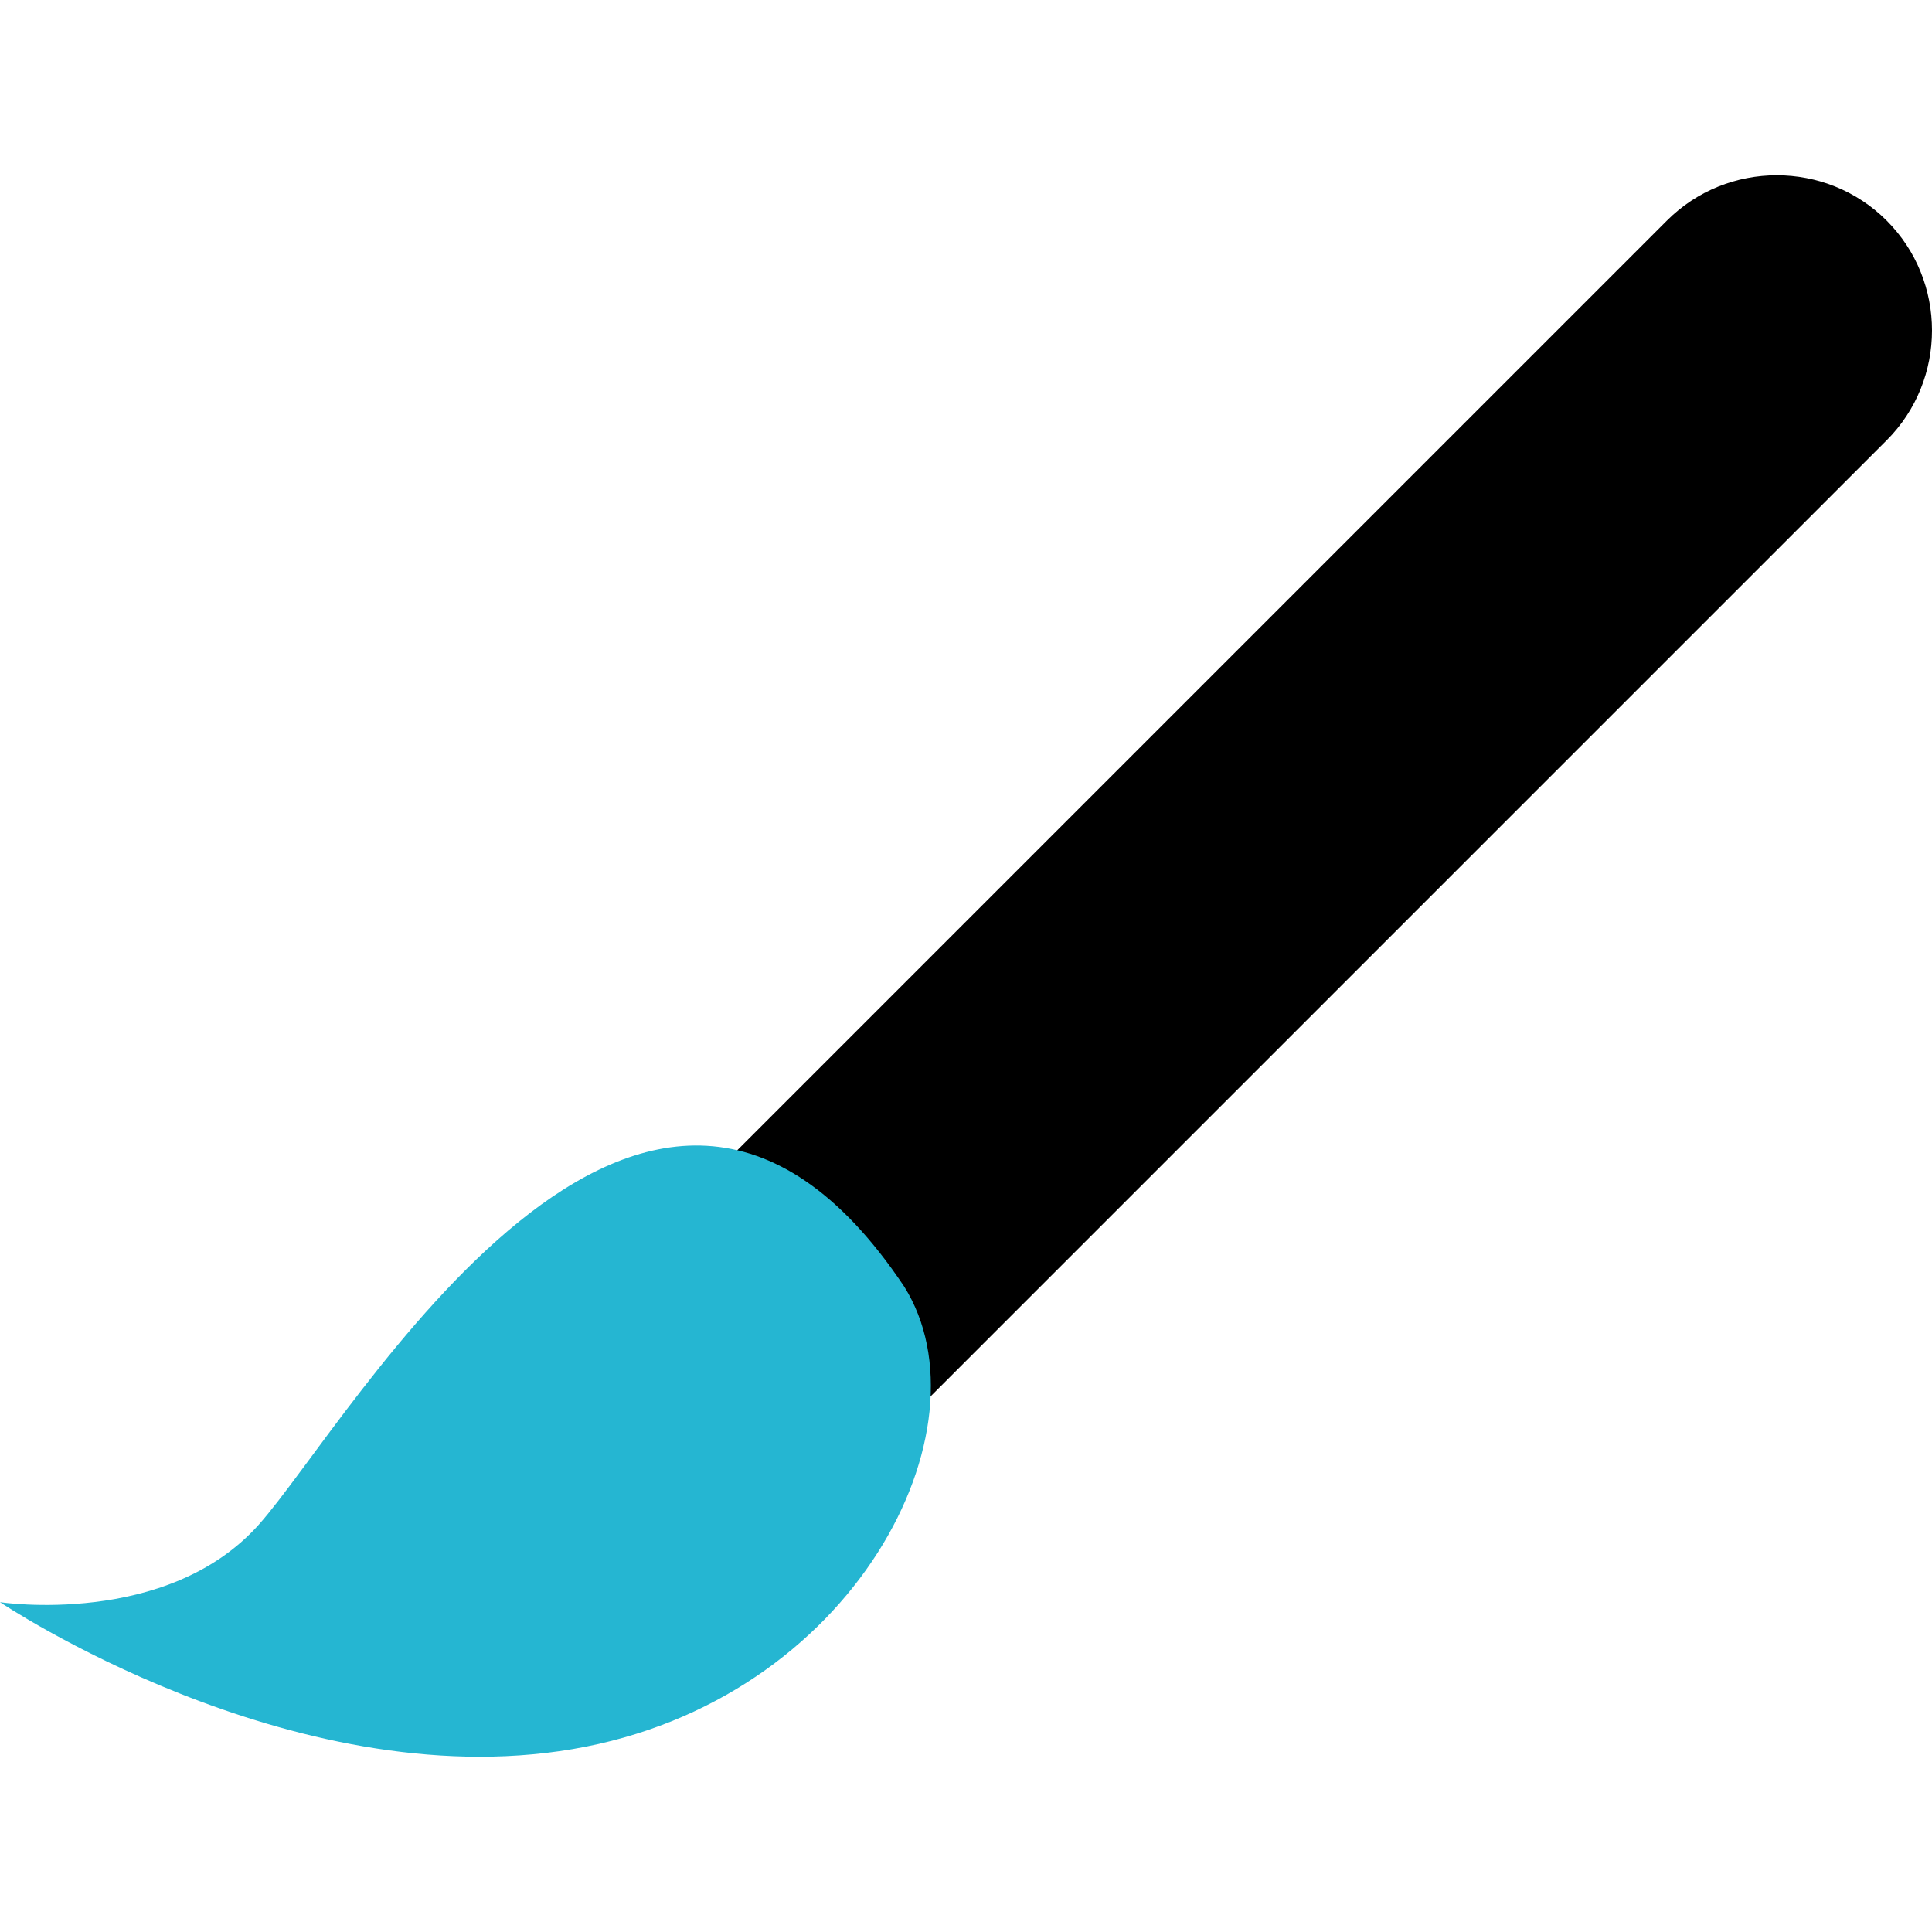 <?xml version="1.0" encoding="iso-8859-1"?>
<!-- Generator: Adobe Illustrator 19.0.0, SVG Export Plug-In . SVG Version: 6.00 Build 0)  -->
<svg xmlns="http://www.w3.org/2000/svg" xmlns:xlink="http://www.w3.org/1999/xlink" version="1.1" id="Capa_1" x="0px" y="0px" viewBox="0 0 512.004 512.004" style="enable-background:new 0 0 512.004 512.004;" xml:space="preserve">
<path d="M499.992,58.459L499.992,58.459c16.016,16.016,16.016,42.216,0,58.232l-268.8,268.8c-16.016,16.016-42.216,16.016-58.232,0  l0,0c-16.016-16.016-16.016-42.216,0-58.232l268.8-268.8C457.776,42.443,483.976,42.443,499.992,58.459z"/>
<path style="fill:#25B6D2;" d="M239.592,340.907c-68.576-102.592-146.688,35.888-171.016,63.152C44.24,431.331,0,424.595,0,424.595  s76.752,51.672,151.72,38.944C226.696,450.811,263.128,378.307,239.592,340.907z"/>
<g>
</g>
<g>
</g>
<g>
</g>
<g>
</g>
<g>
</g>
<g>
</g>
<g>
</g>
<g>
</g>
<g>
</g>
<g>
</g>
<g>
</g>
<g>
</g>
<g>
</g>
<g>
</g>
<g>
</g>
</svg>
